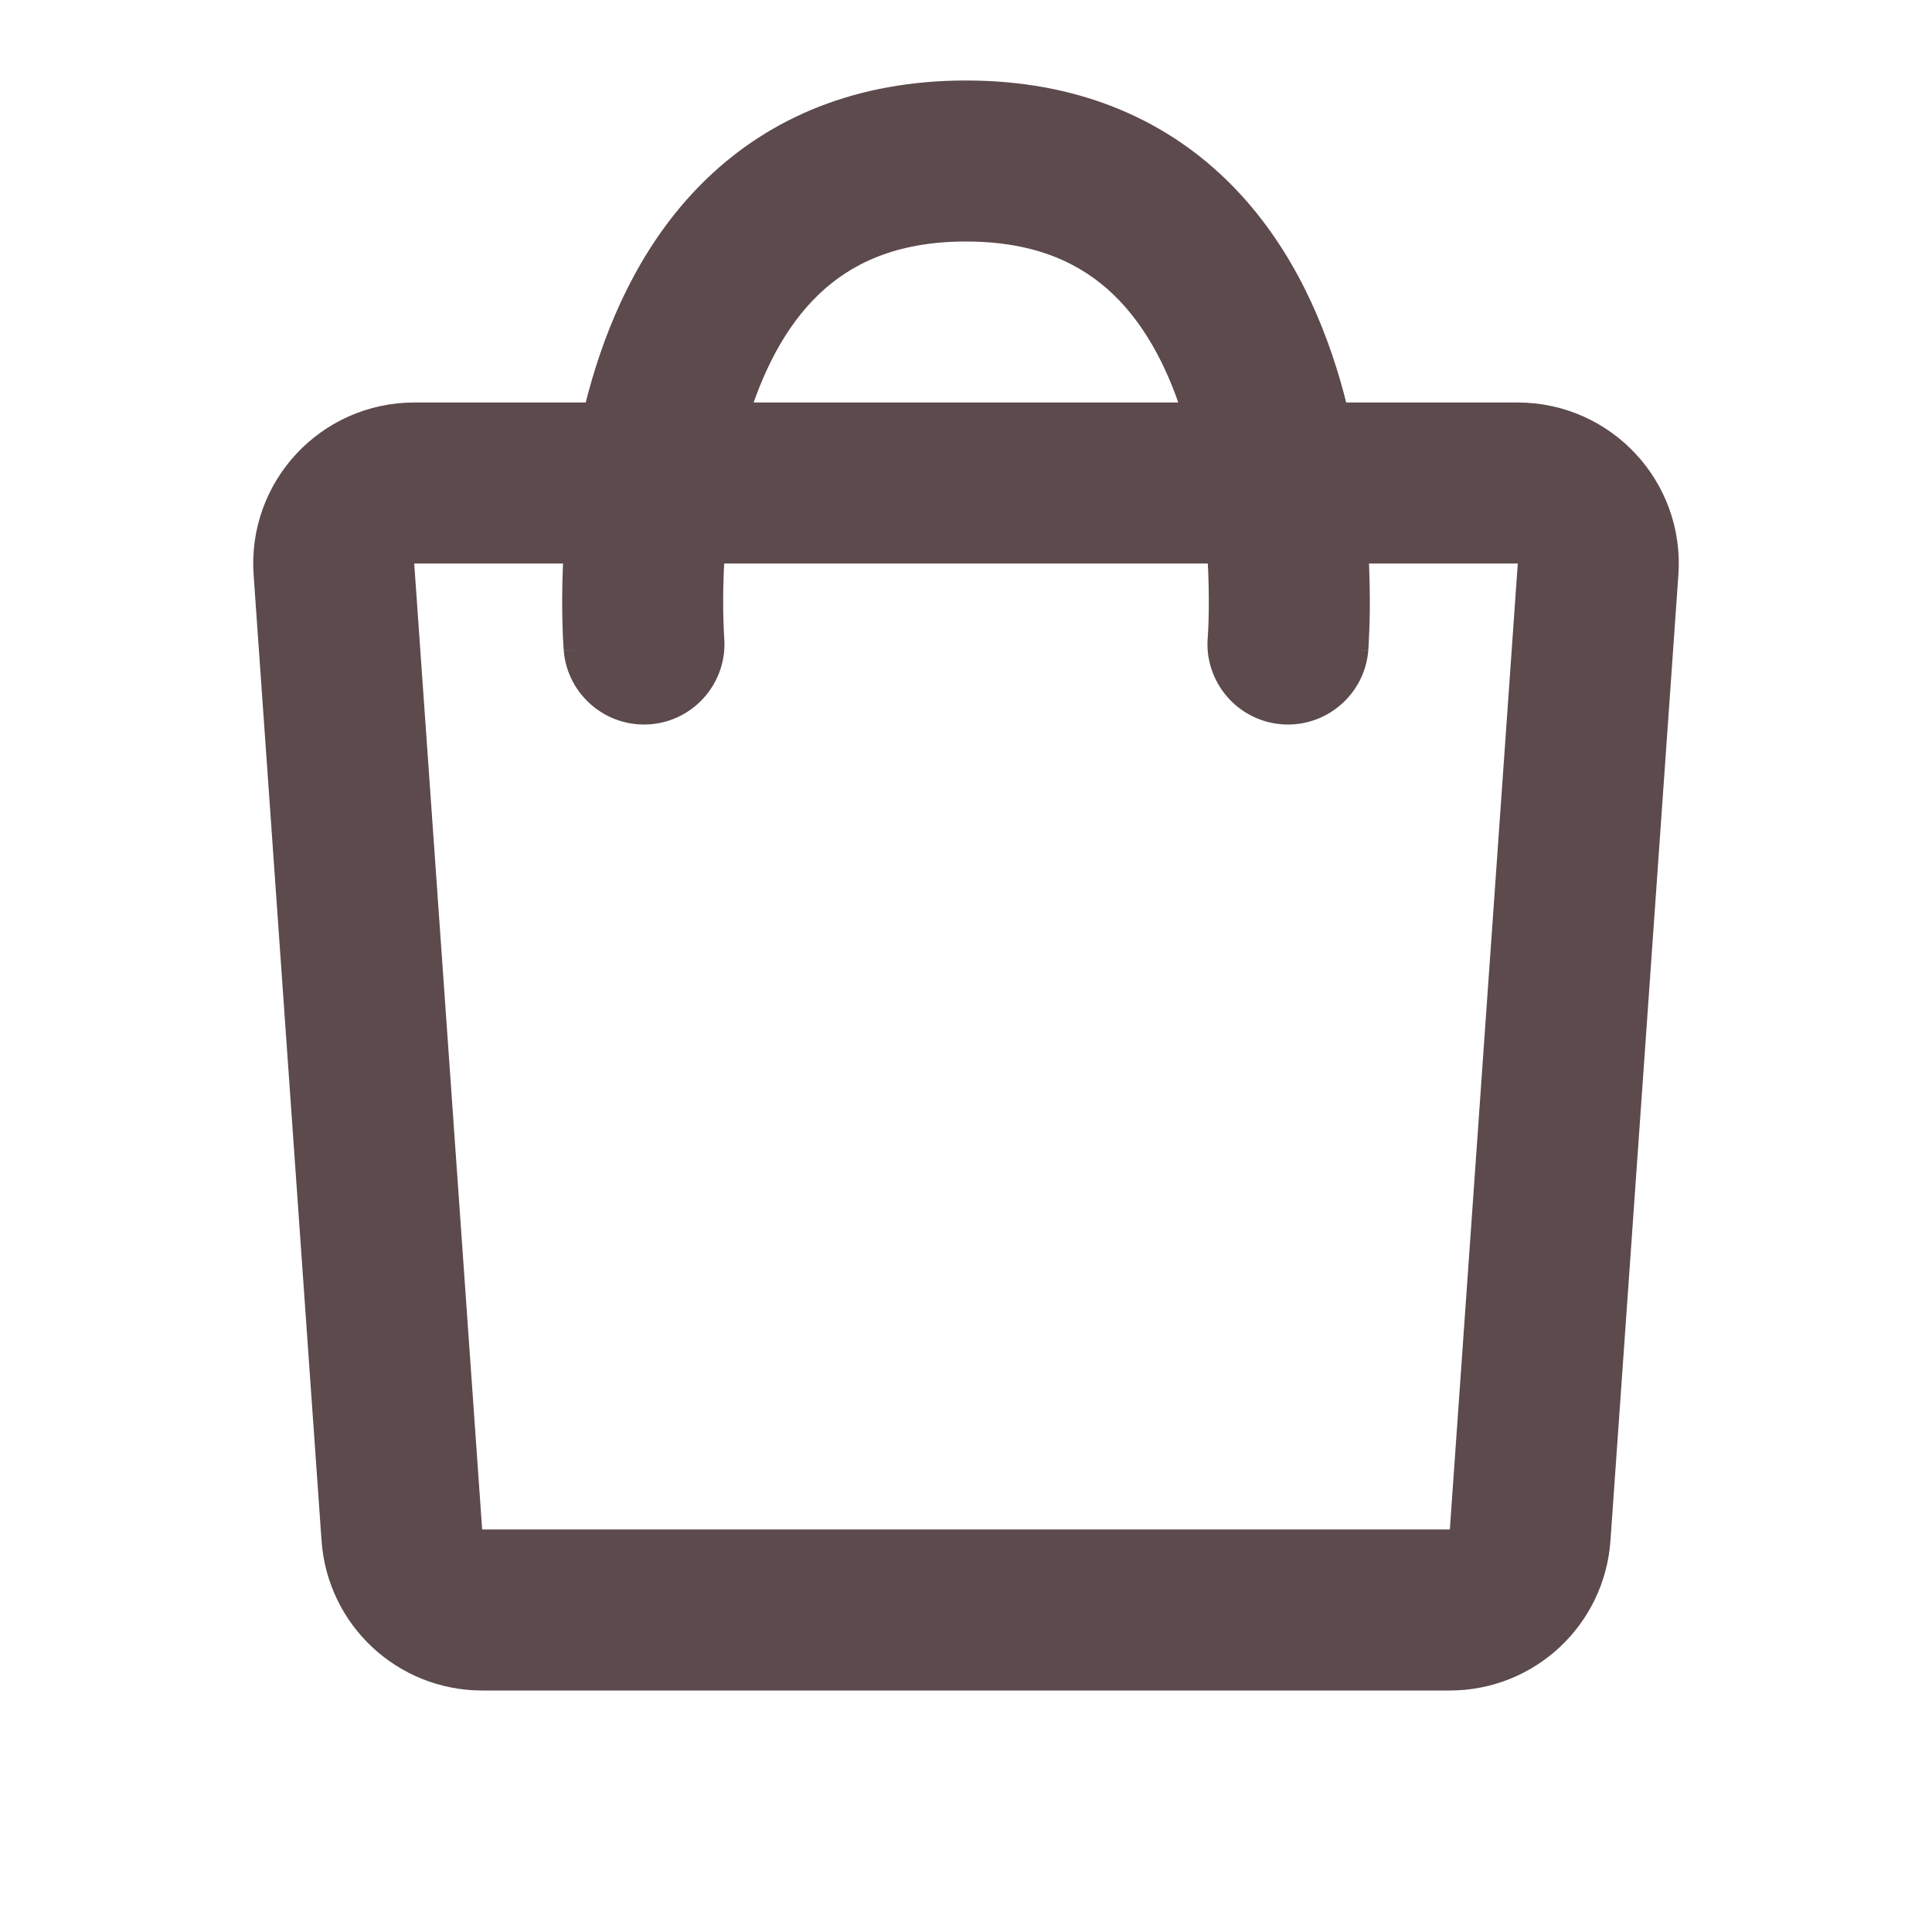 <svg width="24" height="24" viewBox="0 0 24 24" fill="none" xmlns="http://www.w3.org/2000/svg">
<path d="M4.148 7.07C4.107 6.492 4.566 6 5.146 6H18.854C19.434 6 19.893 6.492 19.852 7.07L19.008 19.07C18.971 19.594 18.536 20 18.011 20H5.989C5.464 20 5.029 19.594 4.992 19.07L4.148 7.07Z" stroke="#5C4A4D" stroke-width="2"/>
<path d="M7.003 8.083C7.049 8.633 7.533 9.042 8.083 8.997C8.633 8.951 9.042 8.467 8.996 7.917L7.003 8.083ZM15.003 7.917C14.957 8.467 15.367 8.951 15.917 8.997C16.467 9.042 16.951 8.633 16.997 8.083L15.003 7.917ZM8 8C8.996 7.917 8.996 7.917 8.997 7.918C8.997 7.918 8.997 7.918 8.997 7.918C8.997 7.918 8.997 7.919 8.997 7.919C8.997 7.919 8.997 7.919 8.997 7.918C8.997 7.918 8.996 7.915 8.996 7.912C8.996 7.905 8.995 7.892 8.994 7.874C8.992 7.839 8.989 7.784 8.987 7.712C8.982 7.568 8.981 7.358 8.991 7.104C9.013 6.59 9.084 5.927 9.272 5.28C9.463 4.628 9.753 4.058 10.169 3.659C10.561 3.283 11.122 3 12 3V1C10.628 1 9.564 1.467 8.784 2.216C8.028 2.942 7.6 3.872 7.352 4.72C7.104 5.573 7.018 6.41 6.993 7.021C6.98 7.329 6.982 7.588 6.988 7.772C6.99 7.864 6.994 7.938 6.997 7.991C6.999 8.017 7 8.038 7.001 8.054C7.002 8.062 7.002 8.068 7.003 8.073C7.003 8.075 7.003 8.077 7.003 8.079C7.003 8.08 7.003 8.081 7.003 8.081C7.003 8.082 7.003 8.082 7.003 8.082C7.003 8.083 7.003 8.083 8 8ZM12 3C12.878 3 13.439 3.283 13.831 3.659C14.247 4.058 14.537 4.628 14.727 5.28C14.916 5.927 14.987 6.59 15.009 7.104C15.019 7.358 15.017 7.568 15.013 7.712C15.011 7.784 15.008 7.839 15.006 7.874C15.005 7.892 15.004 7.905 15.004 7.912C15.004 7.915 15.003 7.918 15.003 7.918C15.003 7.919 15.003 7.919 15.003 7.919C15.003 7.919 15.003 7.918 15.003 7.918C15.003 7.918 15.003 7.918 15.003 7.918C15.003 7.917 15.003 7.917 16 8C16.997 8.083 16.997 8.083 16.997 8.082C16.997 8.082 16.997 8.082 16.997 8.081C16.997 8.081 16.997 8.08 16.997 8.079C16.997 8.077 16.997 8.075 16.997 8.073C16.998 8.068 16.998 8.062 16.999 8.054C17 8.038 17.001 8.017 17.003 7.991C17.006 7.938 17.009 7.864 17.012 7.772C17.018 7.588 17.02 7.329 17.007 7.021C16.981 6.41 16.896 5.573 16.647 4.72C16.4 3.872 15.972 2.942 15.216 2.216C14.436 1.467 13.372 1 12 1V3Z" fill="#5C4A4D"/>
</svg>
